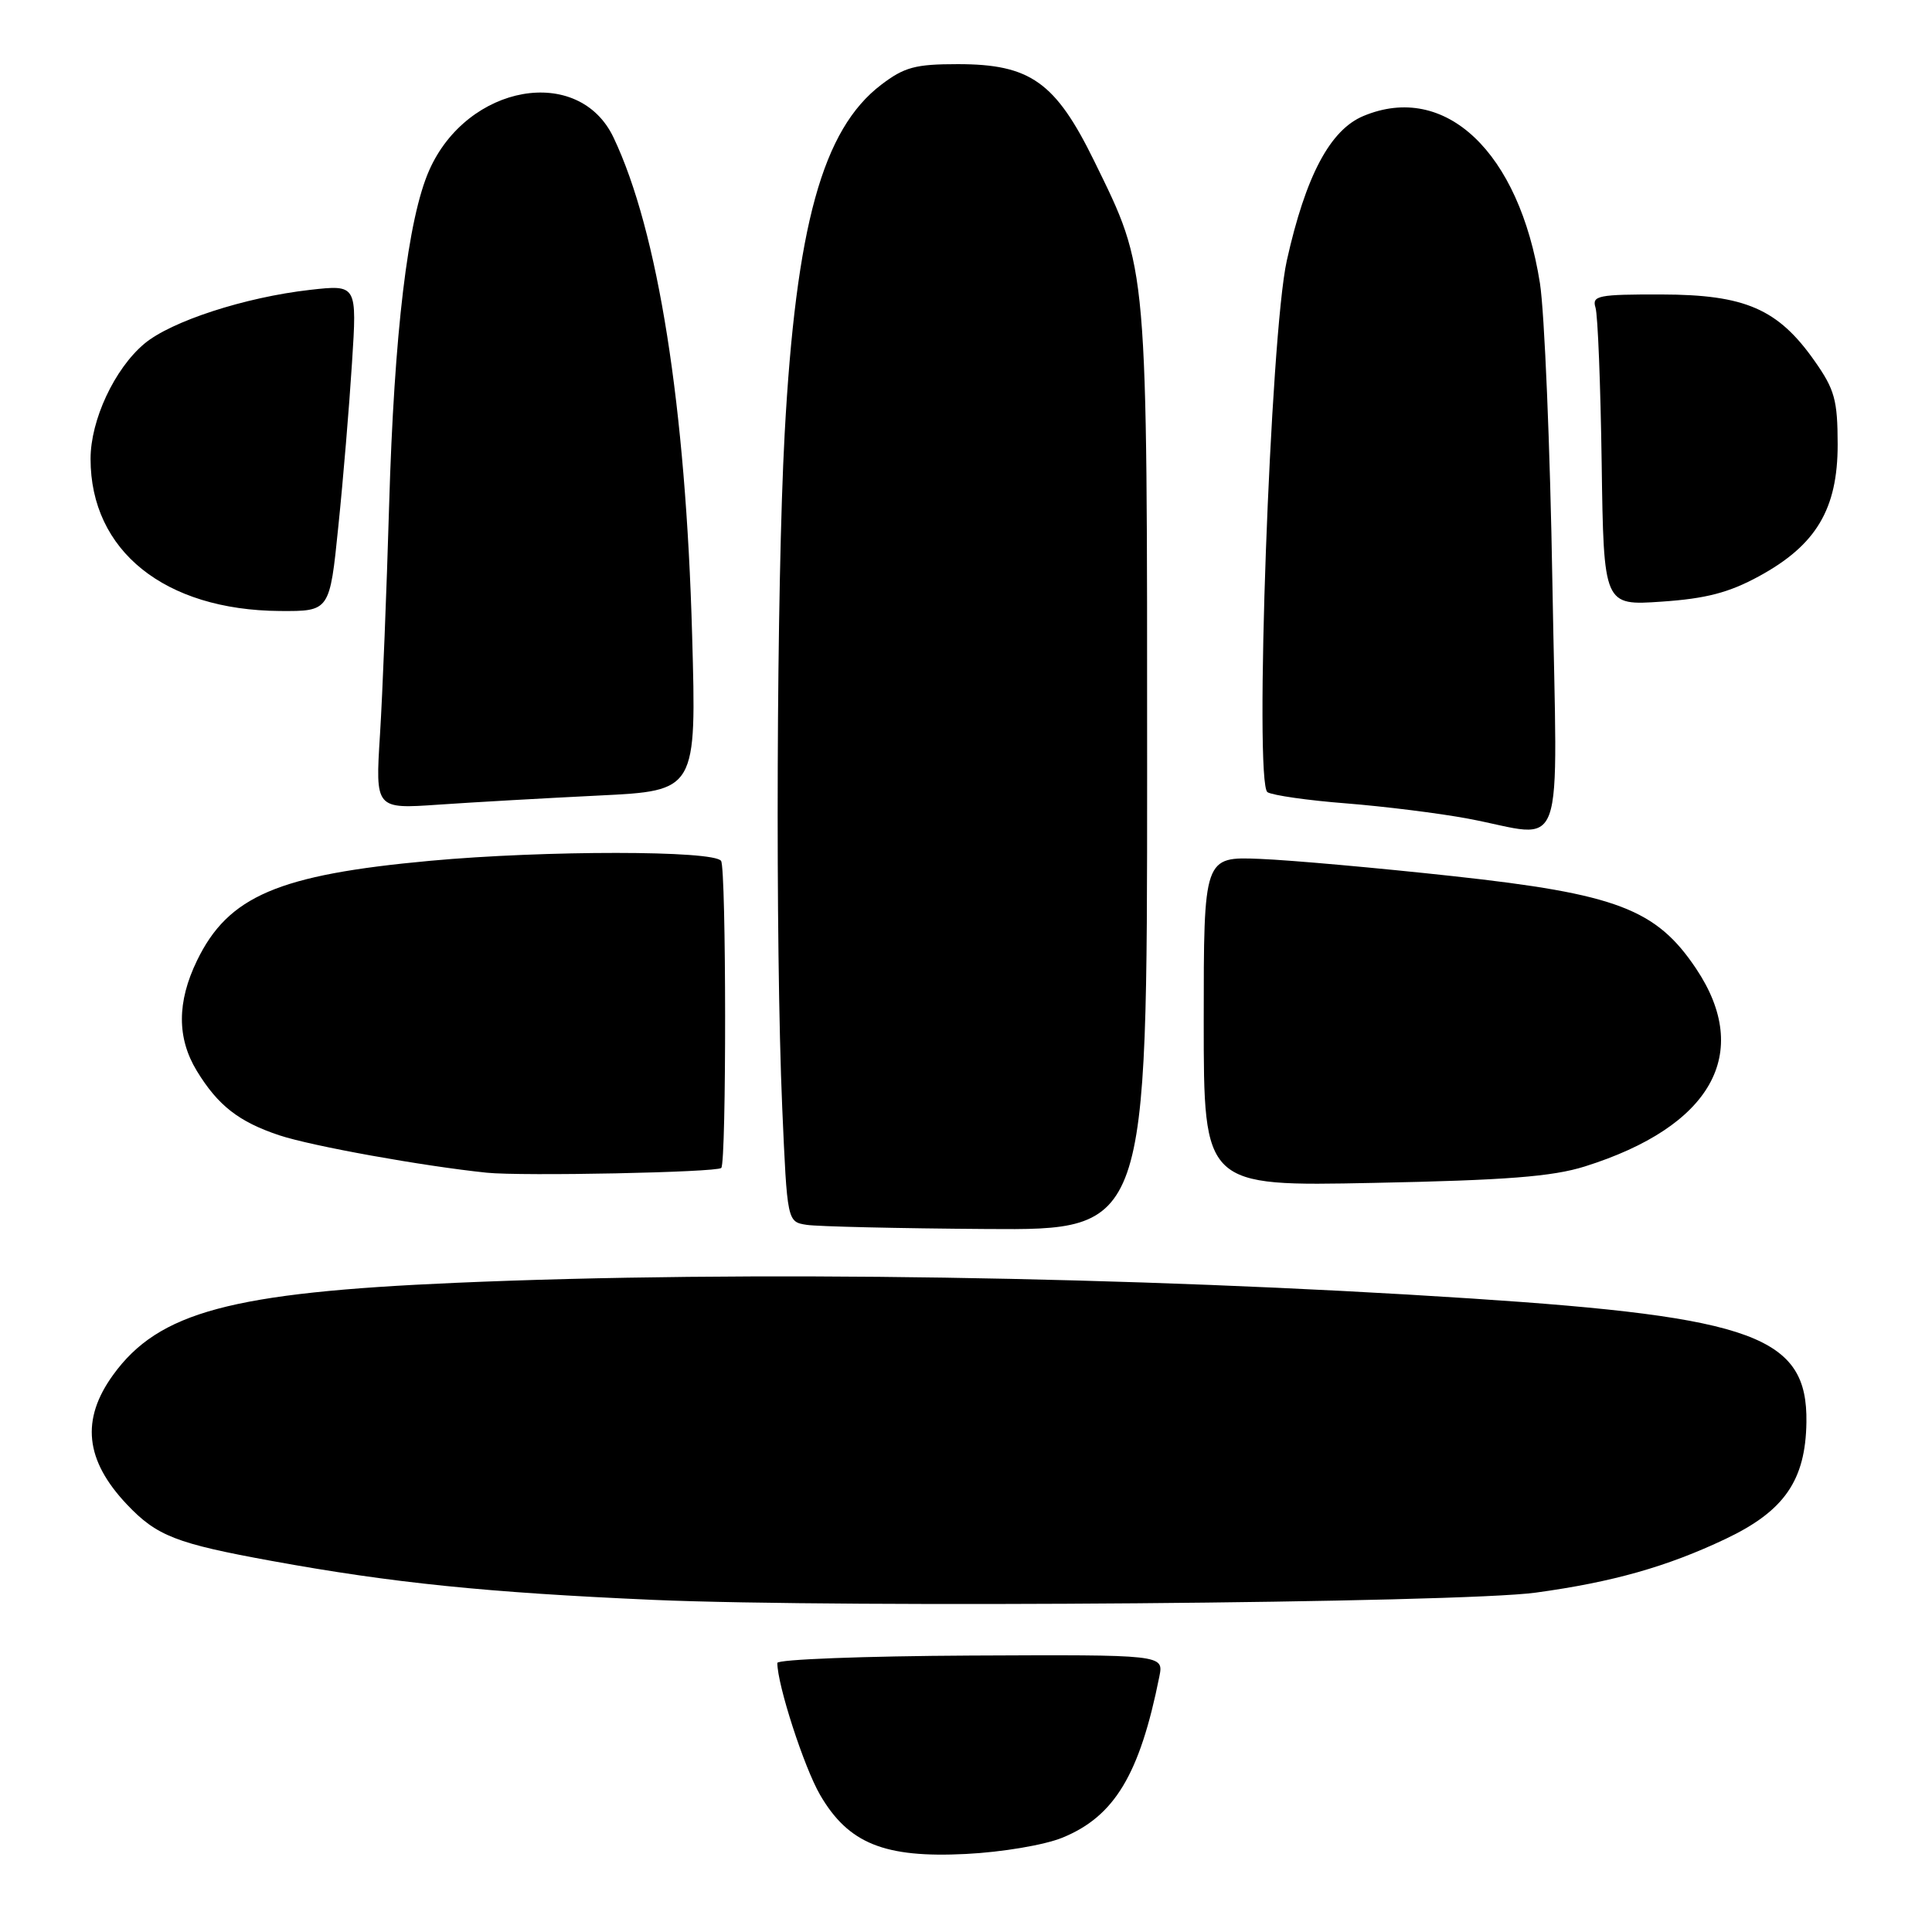 <?xml version="1.0" encoding="UTF-8" standalone="no"?>
<!DOCTYPE svg PUBLIC "-//W3C//DTD SVG 1.1//EN" "http://www.w3.org/Graphics/SVG/1.1/DTD/svg11.dtd" >
<svg xmlns="http://www.w3.org/2000/svg" xmlns:xlink="http://www.w3.org/1999/xlink" version="1.1" viewBox="0 0 256 256">
 <g >
 <path fill="currentColor"
d=" M 140.75 243.51 C 147.67 240.70 151.02 235.14 153.62 222.15 C 154.20 219.25 154.20 219.25 128.60 219.37 C 114.52 219.44 103.00 219.88 103.00 220.35 C 103.00 223.25 106.54 234.18 108.67 237.84 C 112.41 244.27 117.18 246.21 128.00 245.66 C 132.77 245.42 138.37 244.48 140.75 243.51 Z  M 203.50 211.03 C 213.67 209.64 220.89 207.60 228.68 203.90 C 236.43 200.22 239.25 196.15 239.36 188.45 C 239.52 177.12 232.47 174.52 195.00 172.06 C 150.08 169.12 98.51 168.32 60.39 169.98 C 30.61 171.27 21.02 173.85 14.99 182.18 C 10.70 188.10 11.27 193.48 16.81 199.34 C 20.78 203.53 23.32 204.52 36.00 206.83 C 52.00 209.75 64.48 211.02 86.53 211.99 C 111.72 213.09 193.37 212.42 203.50 211.03 Z  M 152.00 102.21 C 152.00 34.34 152.14 35.96 144.98 21.32 C 139.86 10.88 136.52 8.50 126.92 8.50 C 121.29 8.50 119.83 8.89 116.75 11.24 C 108.99 17.16 105.47 29.93 103.97 57.50 C 102.89 77.44 102.72 125.22 103.65 146.79 C 104.31 161.90 104.31 161.90 106.90 162.30 C 108.33 162.52 119.06 162.77 130.75 162.85 C 152.00 163.00 152.00 163.00 152.00 102.21 Z  M 210.00 154.56 C 226.79 149.28 232.25 139.58 224.75 128.36 C 219.46 120.45 214.23 118.46 192.50 116.09 C 182.60 115.01 171.12 113.98 167.00 113.81 C 159.50 113.50 159.50 113.50 159.50 135.35 C 159.50 157.20 159.50 157.20 182.00 156.74 C 199.56 156.39 205.71 155.91 210.00 154.56 Z  M 95.57 154.76 C 96.27 154.07 96.24 115.20 95.55 114.08 C 94.68 112.67 72.24 112.66 57.00 114.06 C 36.85 115.91 30.24 118.74 26.10 127.29 C 23.44 132.78 23.44 137.56 26.08 141.90 C 28.88 146.49 31.64 148.64 37.00 150.43 C 41.30 151.86 56.00 154.51 64.50 155.39 C 69.16 155.87 94.98 155.35 95.57 154.76 Z  M 205.70 77.25 C 205.40 59.24 204.65 41.36 204.05 37.53 C 201.30 20.12 191.50 10.84 180.66 15.37 C 176.24 17.21 173.01 23.31 170.51 34.52 C 168.32 44.31 166.16 103.86 167.95 104.97 C 168.64 105.39 173.32 106.06 178.35 106.45 C 183.38 106.85 190.65 107.75 194.50 108.47 C 207.73 110.94 206.34 114.79 205.70 77.25 Z  M 79.40 105.41 C 92.29 104.78 92.29 104.78 91.71 84.14 C 90.87 53.89 87.20 30.64 81.30 18.23 C 76.70 8.52 61.92 11.15 56.87 22.57 C 54.04 28.97 52.23 44.06 51.56 67.00 C 51.23 78.28 50.69 91.93 50.35 97.35 C 49.73 107.20 49.73 107.20 58.11 106.62 C 62.73 106.30 72.30 105.76 79.40 105.41 Z  M 44.83 69.75 C 45.47 63.56 46.28 53.82 46.64 48.10 C 47.31 37.71 47.31 37.71 41.07 38.41 C 32.44 39.39 22.67 42.57 19.12 45.55 C 15.17 48.87 12.00 55.66 12.00 60.80 C 12.00 72.98 21.80 80.85 37.09 80.96 C 43.69 81.00 43.69 81.00 44.83 69.75 Z  M 233.07 76.36 C 240.65 72.24 243.50 67.46 243.50 58.90 C 243.49 53.01 243.11 51.62 240.45 47.84 C 235.60 40.93 231.24 39.04 220.18 39.02 C 211.76 39.00 210.92 39.17 211.41 40.75 C 211.72 41.71 212.08 50.99 212.23 61.38 C 212.50 80.25 212.50 80.25 220.18 79.72 C 226.05 79.32 229.09 78.53 233.07 76.36 Z "/>
</g>
</svg>